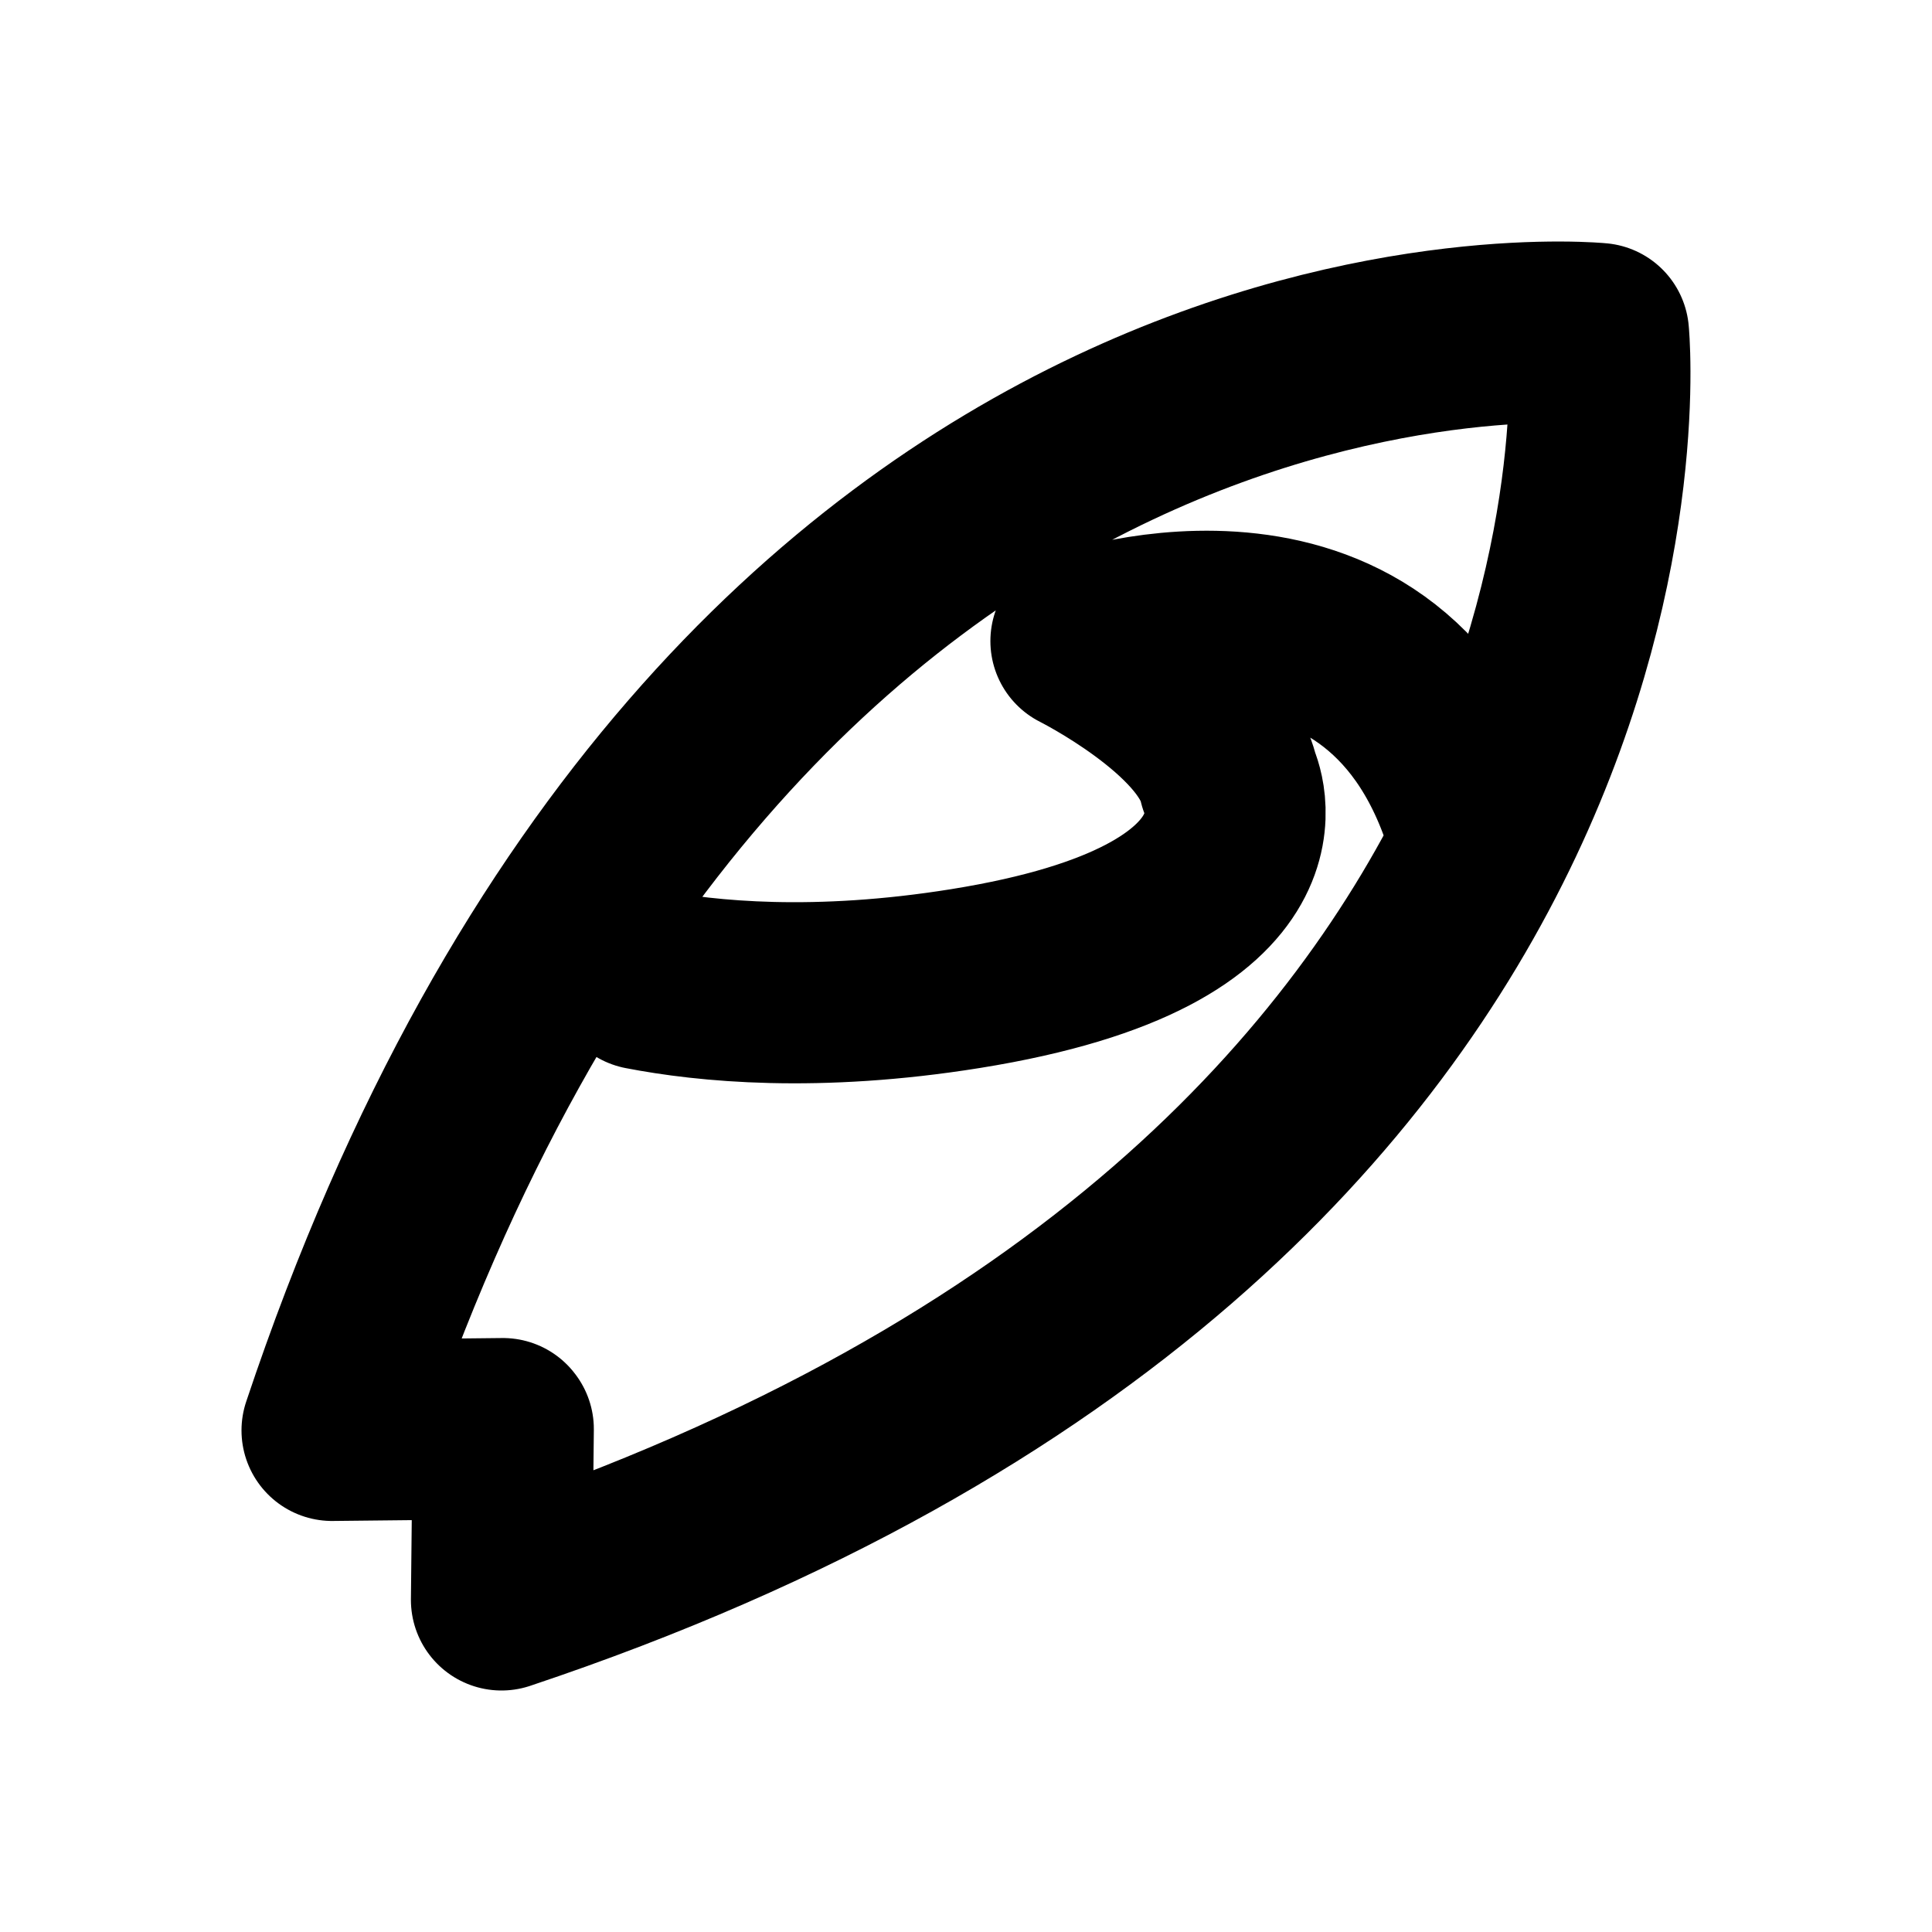 <svg width="16" height="16" viewBox="0 0 16 16" fill="none" xmlns="http://www.w3.org/2000/svg">
<g id="Sport=surfing, Size=16px, weight=regular">
<path id="Surfing" d="M5.323 8.109C5.85 8.211 6.758 8.303 7.997 8.104C10.756 7.661 10.178 6.468 10.178 6.468C10.042 5.855 8.952 5.309 8.952 5.309C8.952 5.309 11.522 4.389 12.244 6.909M4.168 11.835L4.153 13.25C13.956 9.973 13.238 2.762 13.238 2.762H13.237C13.237 2.762 6.026 2.041 2.75 11.846L4.165 11.831L4.168 11.835Z" stroke="black" stroke-width="1.5" stroke-linecap="round" stroke-linejoin="round"/>
</g>
</svg>
